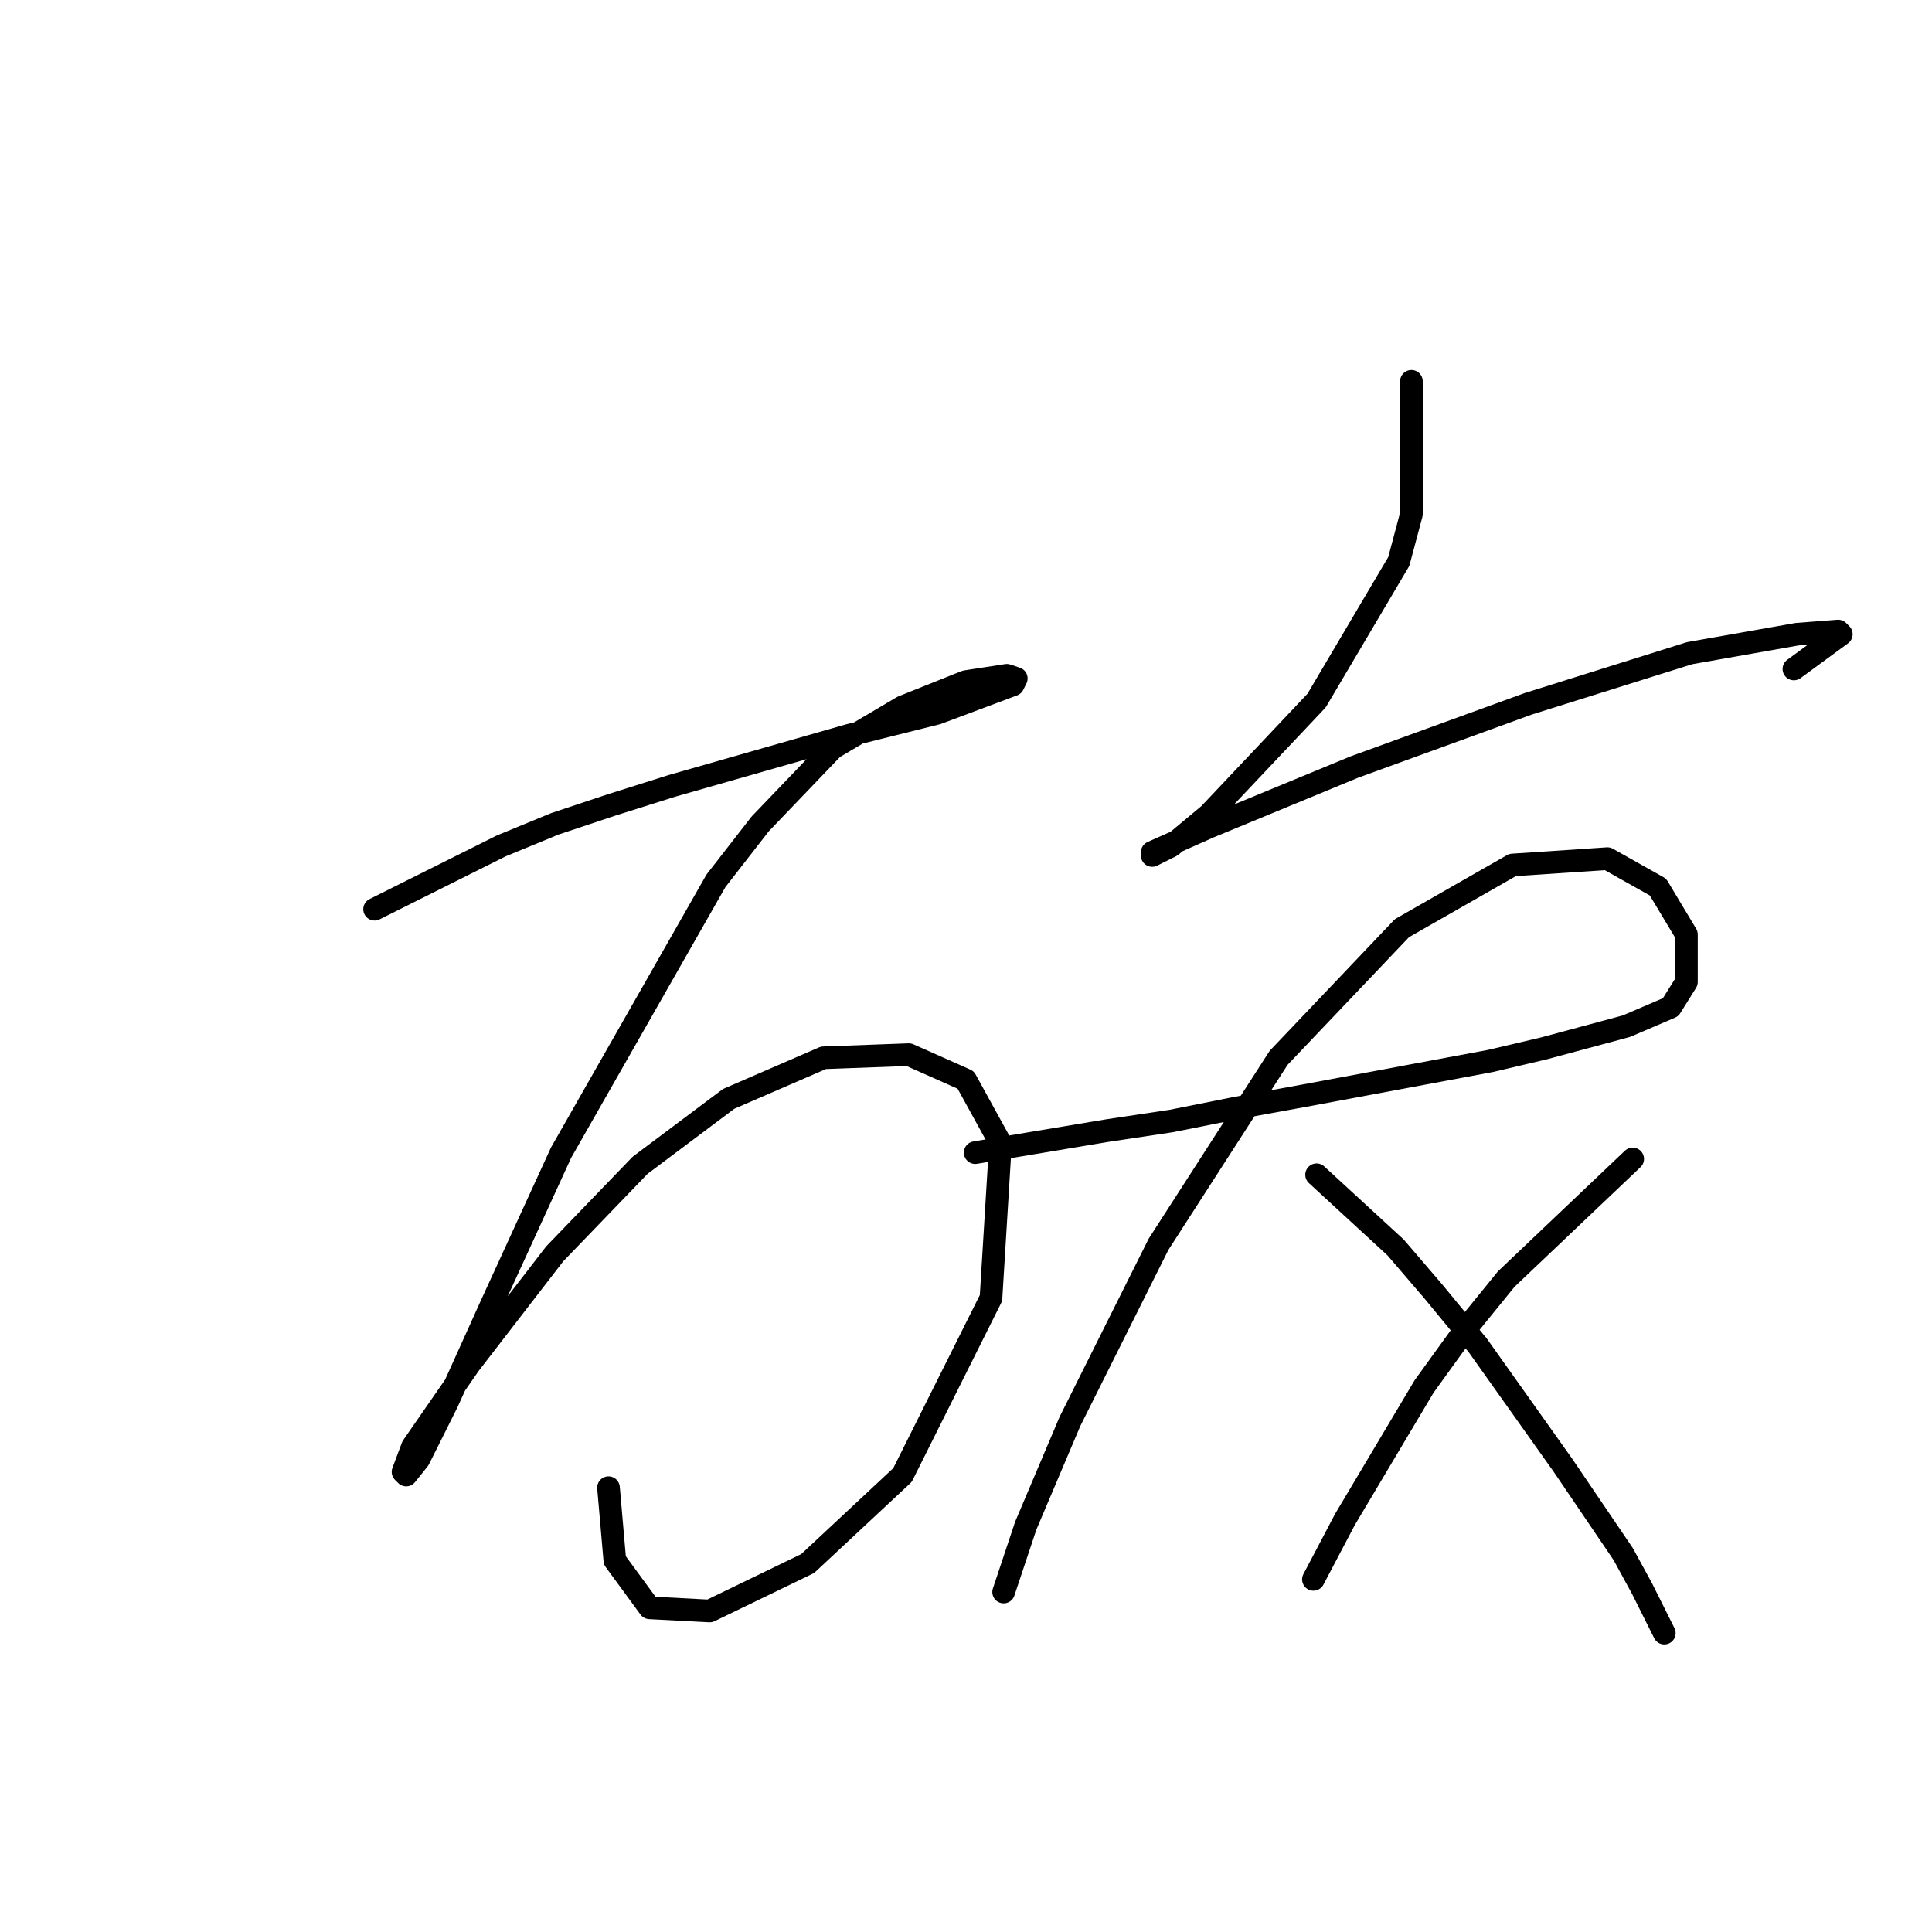 <?xml version="1.0" standalone="no"?>
    <svg width="256" height="256" xmlns="http://www.w3.org/2000/svg" version="1.1">
    <polyline stroke="black" stroke-width="3" stroke-linecap="round" fill="transparent" stroke-linejoin="round" points="49.635 120.477 66.389 112.099 73.51 109.167 81.049 106.654 89.007 104.141 112.463 97.439 124.191 94.507 130.893 91.994 134.244 90.738 134.663 89.9 133.406 89.481 127.961 90.319 119.584 93.67 110.369 99.115 100.735 109.167 94.871 116.707 74.347 152.729 65.132 172.834 59.268 185.818 55.499 193.358 53.823 195.452 53.404 195.033 54.661 191.682 62.2 180.792 73.51 166.132 84.819 154.404 96.547 145.608 109.112 140.163 120.421 139.744 127.961 143.095 132.568 151.472 131.312 171.996 119.584 195.452 107.018 207.18 94.034 213.463 86.075 213.044 81.468 206.761 80.63 197.127 80.63 197.127 " />
        <polyline stroke="black" stroke-width="3" stroke-linecap="round" fill="transparent" stroke-linejoin="round" points="187.02 50.528 187.02 68.12 185.344 74.402 174.454 92.832 160.213 107.911 155.187 112.099 152.673 113.356 152.673 112.937 160.213 109.586 179.48 101.628 202.517 93.251 223.879 86.549 238.12 84.036 243.565 83.617 243.984 84.036 237.701 88.643 237.701 88.643 " />
        <polyline stroke="black" stroke-width="3" stroke-linecap="round" fill="transparent" stroke-linejoin="round" points="129.217 152.729 146.809 149.796 155.187 148.54 163.564 146.865 172.779 145.189 197.491 140.582 204.612 138.906 215.502 135.974 221.366 133.461 223.46 130.11 223.46 123.827 219.69 117.545 212.989 113.775 200.423 114.613 185.763 122.99 169.428 140.163 153.511 164.875 141.783 188.331 135.919 202.154 133.406 209.693 132.987 210.95 132.987 210.95 " />
        <polyline stroke="black" stroke-width="3" stroke-linecap="round" fill="transparent" stroke-linejoin="round" points="174.454 155.66 184.925 165.294 189.952 171.158 195.816 178.279 207.125 194.195 215.083 205.923 217.596 210.531 220.109 215.557 220.528 216.395 220.528 216.395 " />
        <polyline stroke="black" stroke-width="3" stroke-linecap="round" fill="transparent" stroke-linejoin="round" points="216.34 153.566 199.585 169.483 194.14 176.184 188.695 183.724 178.224 201.316 174.035 209.274 174.035 209.274 " />
        </svg>